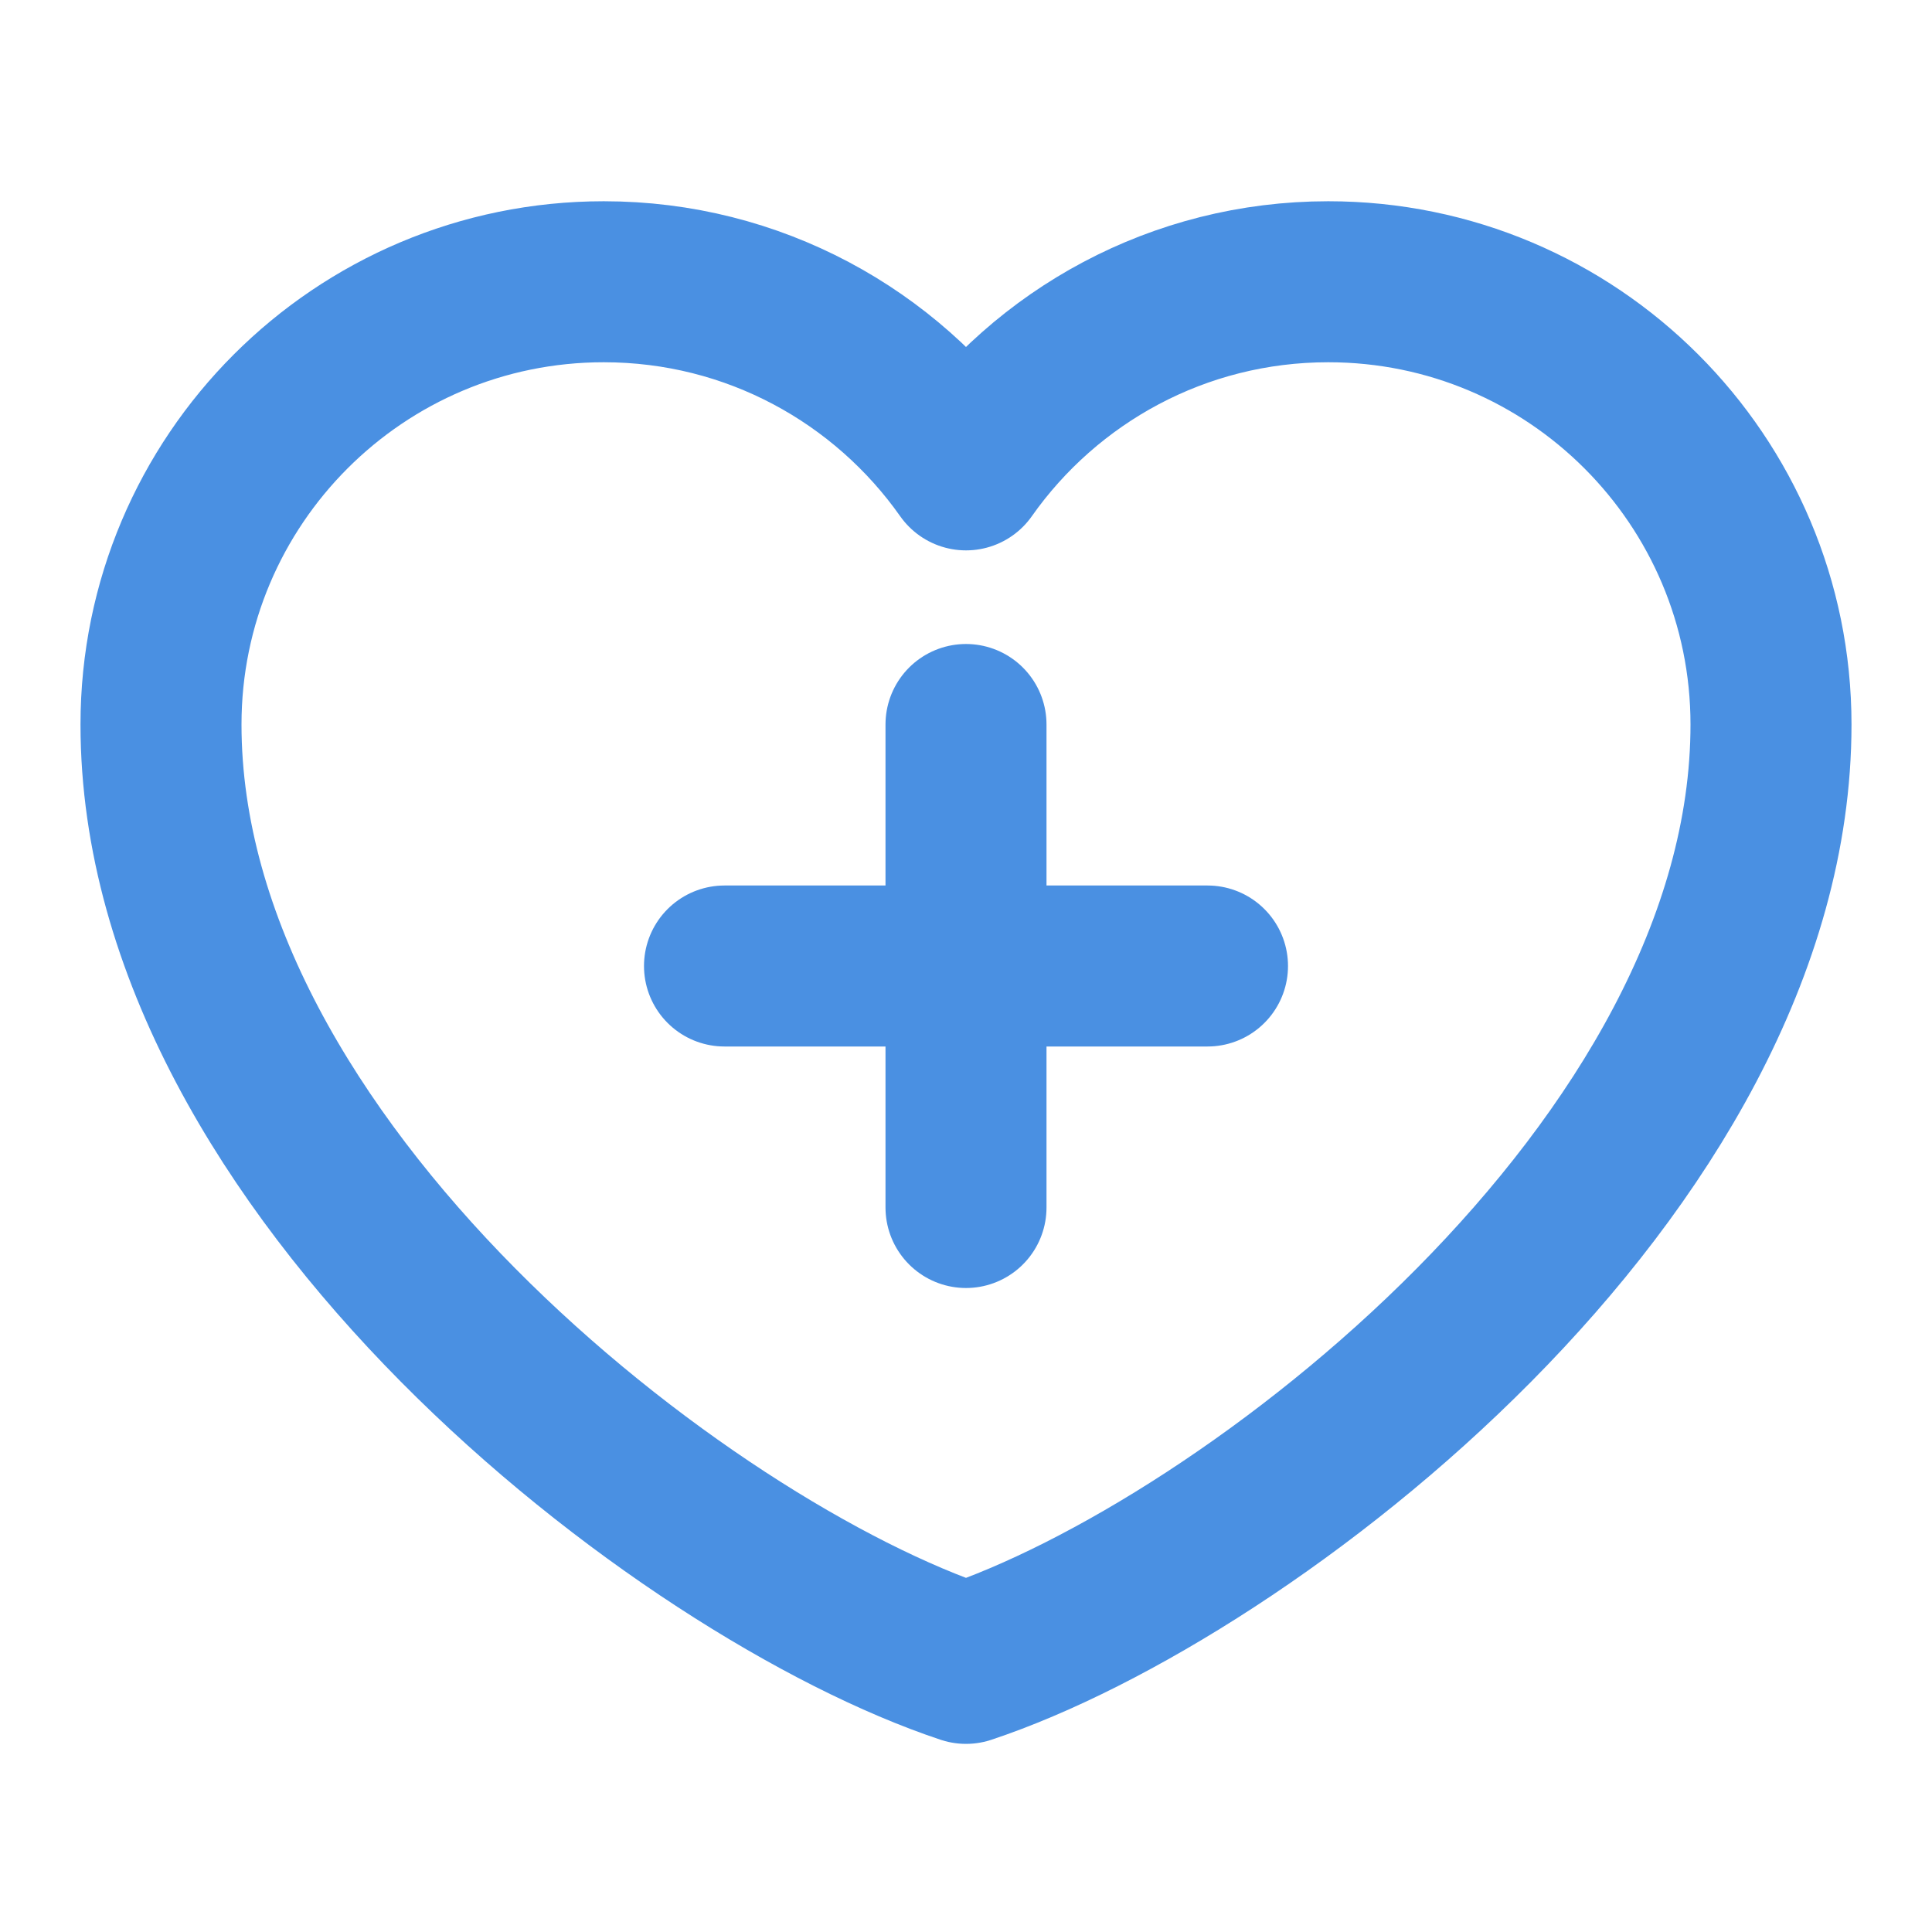 <?xml version="1.0" encoding="UTF-8"?><svg width="21" height="21" viewBox="0 0 48 48" fill="none" xmlns="http://www.w3.org/2000/svg"><path d="M15 7C8.925 7 4 11.925 4 18C4 29 17 39 24 41.326C31 39 44 29 44 18C44 11.925 39.075 7 33 7C29.28 7 25.991 8.847 24 11.674C22.009 8.847 18.72 7 15 7Z" fill="none" stroke="#4a90e2" stroke-width="4" stroke-linecap="round" stroke-linejoin="round"/><path d="M18 24H30" stroke="#4a90e2" stroke-width="4" stroke-linecap="round" stroke-linejoin="round"/><path d="M24 18V30" stroke="#4a90e2" stroke-width="4" stroke-linecap="round" stroke-linejoin="round"/></svg>